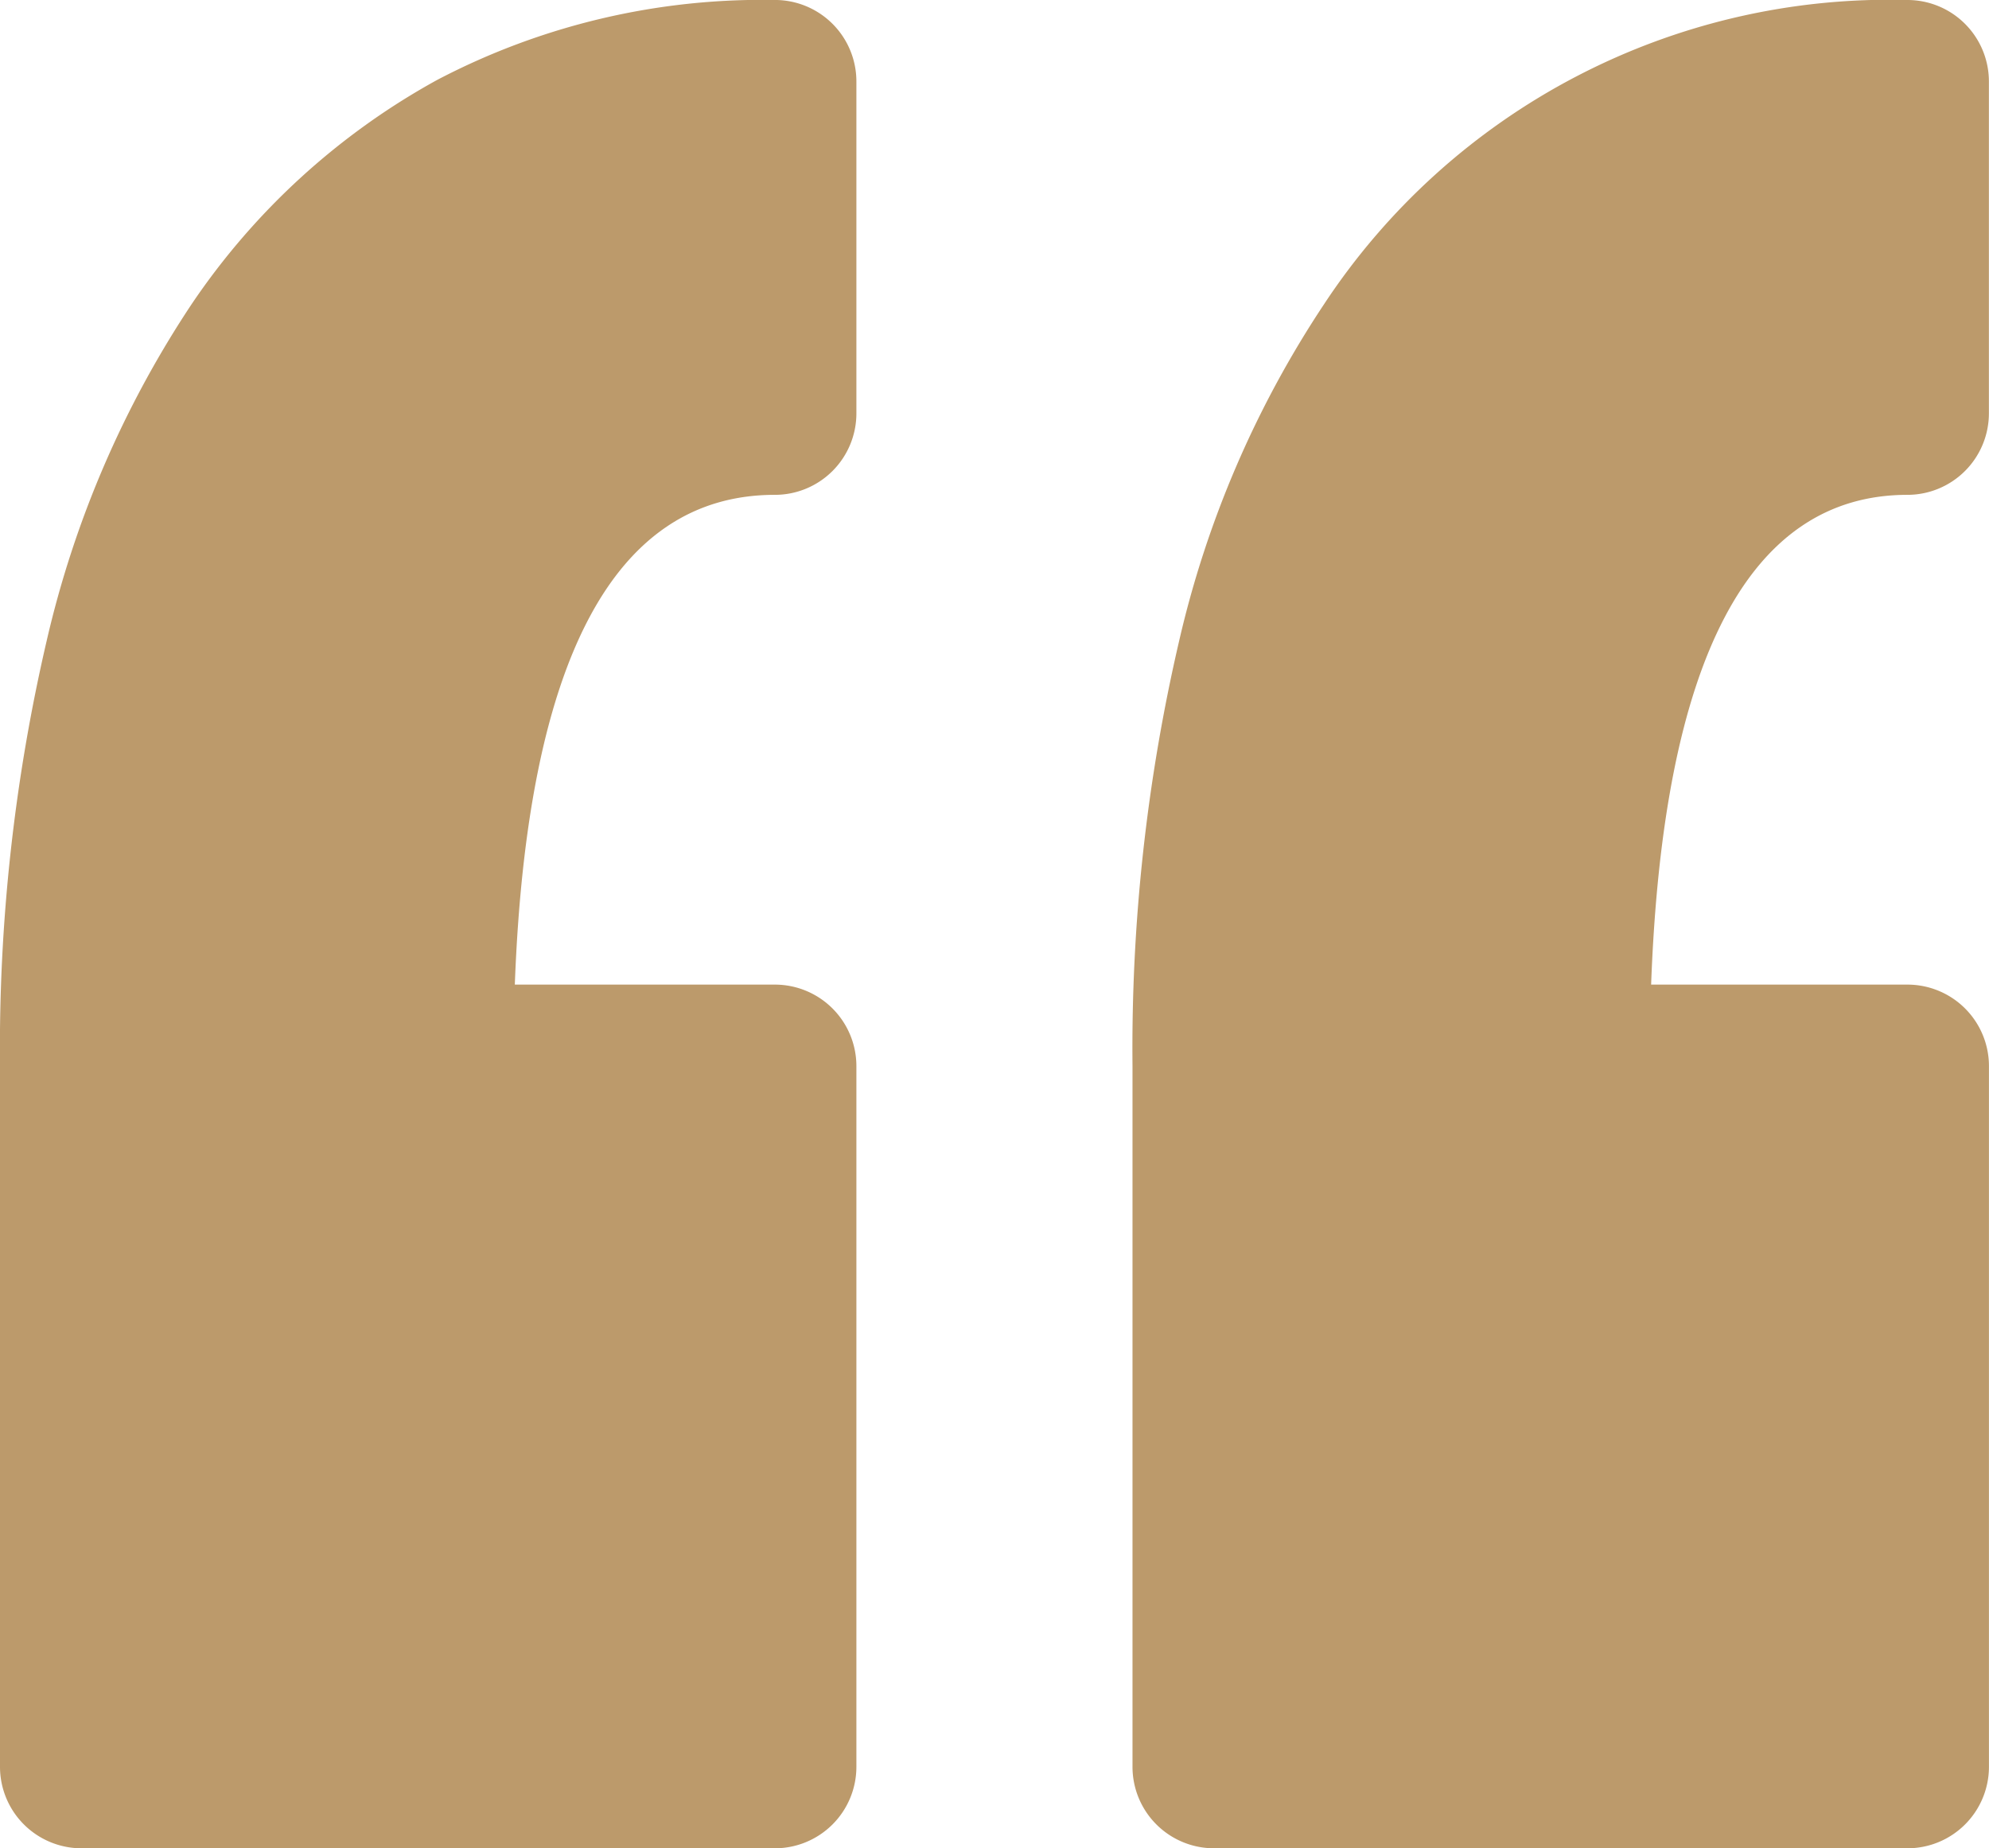 <svg id="quotation-mark-svgrepo-com" xmlns="http://www.w3.org/2000/svg" width="75.322" height="70" viewBox="0 0 75.322 70">
  <path id="Pfad_7" data-name="Pfad 7" d="M32.431,15.419V27.988a3.086,3.086,0,0,1-3.086,3.086c-6.082,0-9.39,6.238-9.849,18.549h9.849a3.087,3.087,0,0,1,3.086,3.086V79.248a3.086,3.086,0,0,1-3.086,3.085H3.086A3.086,3.086,0,0,1,0,79.248V52.709a68.056,68.056,0,0,1,1.766-16.1,38.735,38.735,0,0,1,5.48-12.741,26.751,26.751,0,0,1,9.313-8.51,26.5,26.5,0,0,1,12.787-3.026A3.086,3.086,0,0,1,32.431,15.419Zm39.8,15.655a3.087,3.087,0,0,0,3.087-3.086V15.419a3.086,3.086,0,0,0-3.087-3.086,25.633,25.633,0,0,0-22.1,11.536,38.754,38.754,0,0,0-5.479,12.742,68.107,68.107,0,0,0-1.765,16.1V79.248a3.086,3.086,0,0,0,3.086,3.085H72.235a3.086,3.086,0,0,0,3.085-3.085V52.709a3.086,3.086,0,0,0-3.085-3.086H62.527C62.979,37.311,66.239,31.074,72.235,31.074Z" transform="translate(0 -12.333)" fill="#bc9a6b"/>
</svg>
